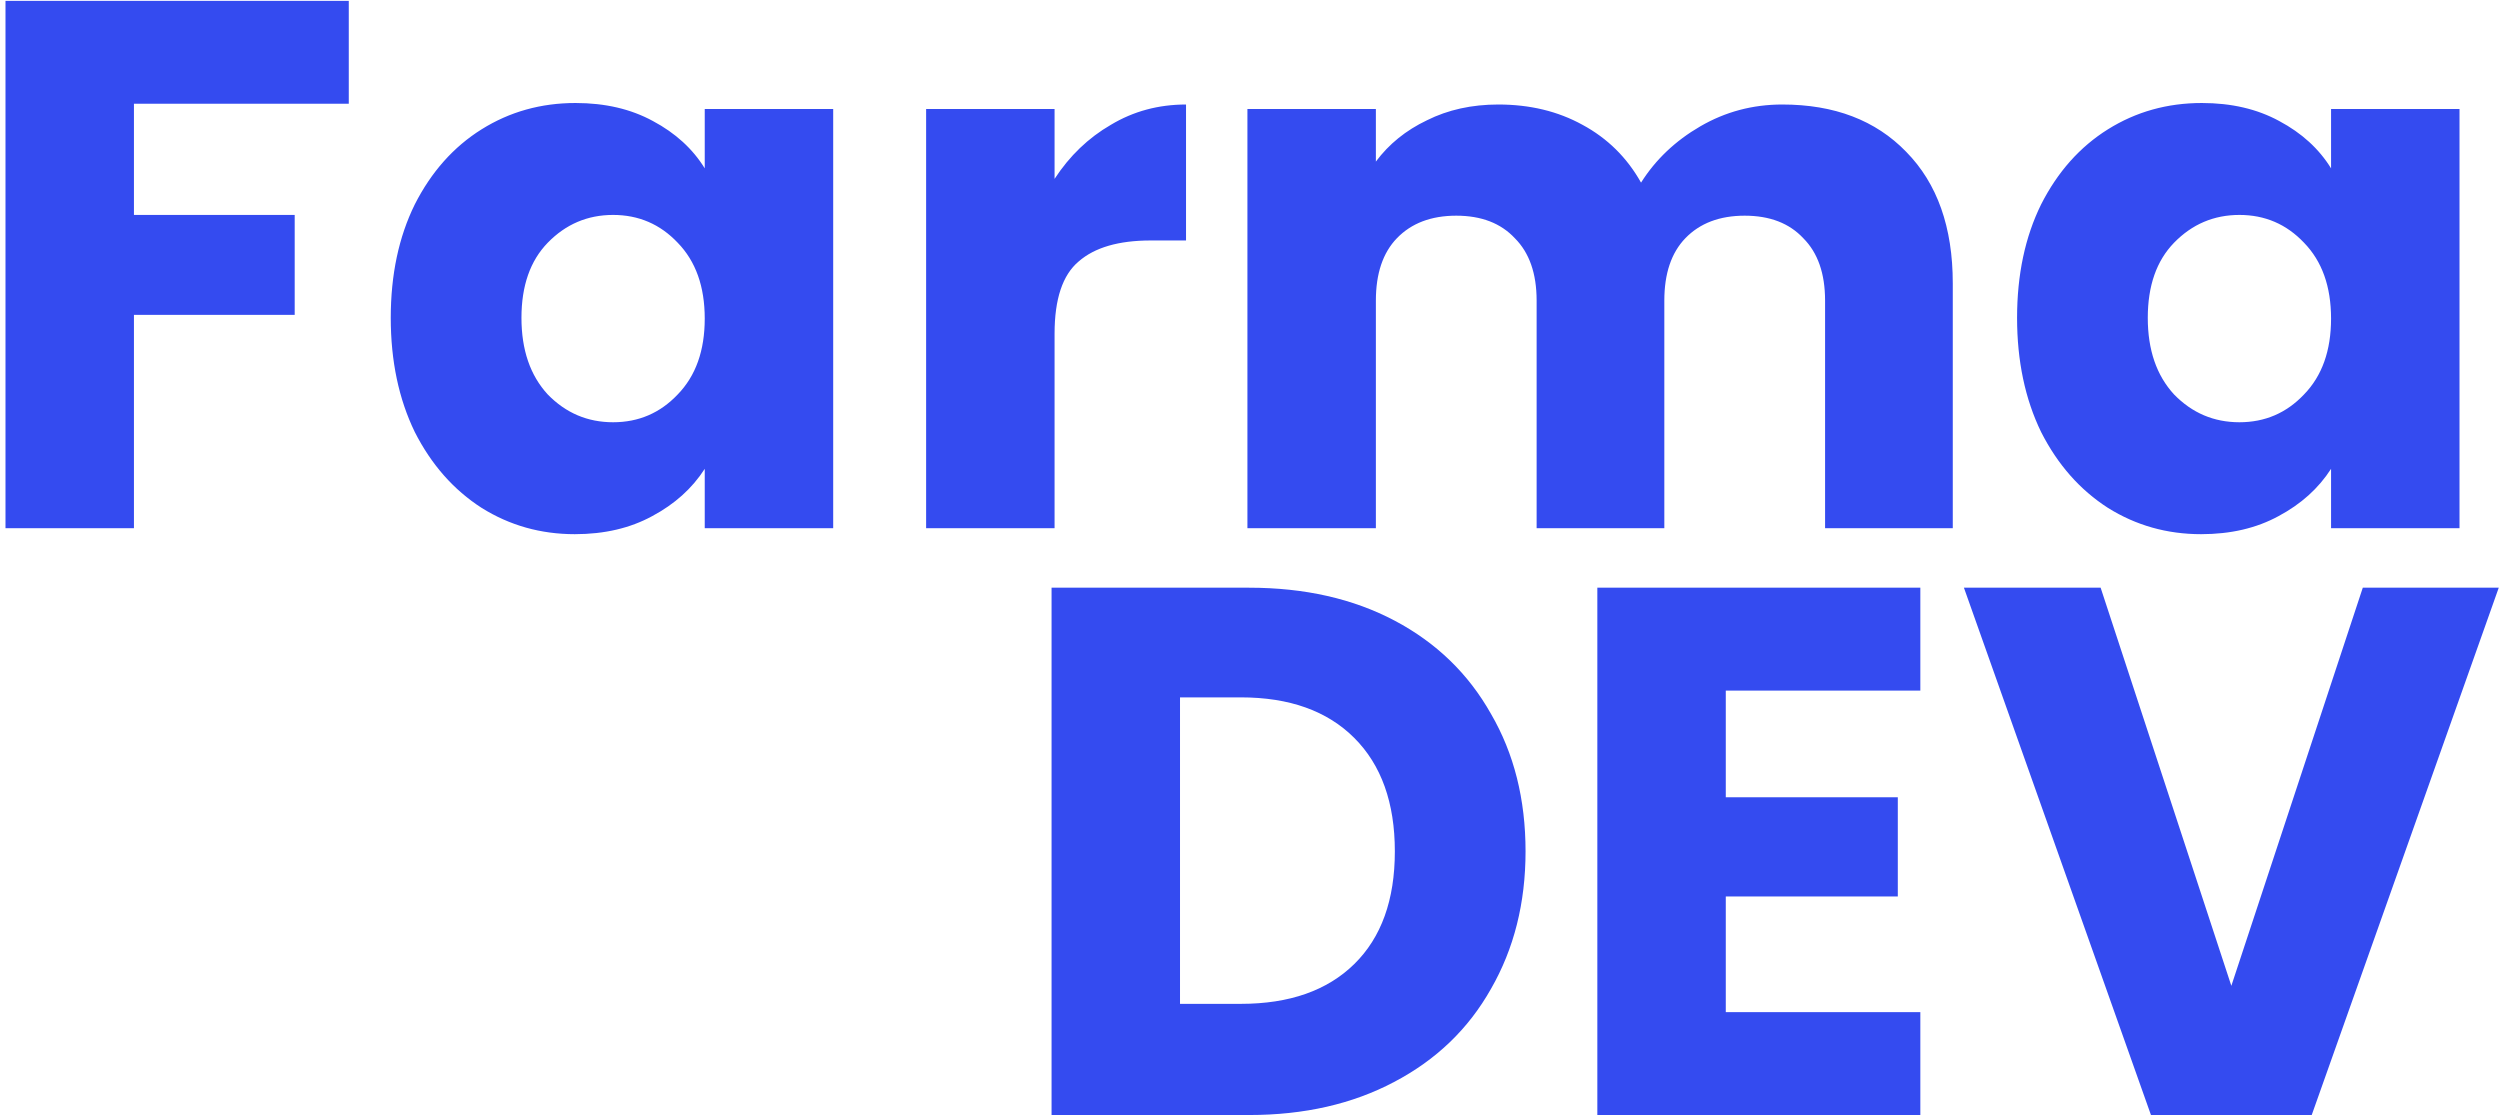 <svg width="426" height="190" viewBox="0 0 426 190" fill="none" xmlns="http://www.w3.org/2000/svg">
<path d="M59.432 0.144V17.68H22.824V36.624H50.216V53.648H22.824V90H0.936V0.144H59.432ZM66.584 54.16C66.584 46.821 67.949 40.379 70.68 34.832C73.496 29.285 77.293 25.019 82.072 22.032C86.851 19.045 92.184 17.552 98.072 17.552C103.107 17.552 107.501 18.576 111.256 20.624C115.096 22.672 118.04 25.36 120.088 28.688V18.576H141.976V90H120.088V79.888C117.955 83.216 114.968 85.904 111.128 87.952C107.373 90 102.979 91.024 97.944 91.024C92.141 91.024 86.851 89.531 82.072 86.544C77.293 83.472 73.496 79.163 70.68 73.616C67.949 67.984 66.584 61.499 66.584 54.16ZM120.088 54.288C120.088 48.827 118.552 44.517 115.48 41.36C112.493 38.203 108.824 36.624 104.472 36.624C100.12 36.624 96.408 38.203 93.336 41.36C90.349 44.432 88.856 48.699 88.856 54.16C88.856 59.621 90.349 63.973 93.336 67.216C96.408 70.373 100.12 71.952 104.472 71.952C108.824 71.952 112.493 70.373 115.48 67.216C118.552 64.059 120.088 59.749 120.088 54.288ZM179.699 30.48C182.259 26.555 185.459 23.483 189.299 21.264C193.139 18.96 197.406 17.808 202.099 17.808V40.976H196.083C190.622 40.976 186.526 42.171 183.795 44.56C181.064 46.864 179.699 50.96 179.699 56.848V90H157.811V18.576H179.699V30.48ZM303.697 17.808C312.572 17.808 319.612 20.496 324.817 25.872C330.108 31.248 332.753 38.715 332.753 48.272V90H310.993V51.216C310.993 46.608 309.756 43.067 307.281 40.592C304.892 38.032 301.564 36.752 297.297 36.752C293.03 36.752 289.66 38.032 287.185 40.592C284.796 43.067 283.601 46.608 283.601 51.216V90H261.841V51.216C261.841 46.608 260.604 43.067 258.129 40.592C255.74 38.032 252.412 36.752 248.145 36.752C243.878 36.752 240.508 38.032 238.033 40.592C235.644 43.067 234.449 46.608 234.449 51.216V90H212.561V18.576H234.449V27.536C236.668 24.549 239.569 22.203 243.153 20.496C246.737 18.704 250.79 17.808 255.313 17.808C260.689 17.808 265.468 18.96 269.649 21.264C273.916 23.568 277.244 26.853 279.633 31.12C282.108 27.195 285.478 23.995 289.745 21.52C294.012 19.045 298.662 17.808 303.697 17.808ZM343.709 54.16C343.709 46.821 345.074 40.379 347.805 34.832C350.621 29.285 354.418 25.019 359.197 22.032C363.976 19.045 369.309 17.552 375.197 17.552C380.232 17.552 384.626 18.576 388.381 20.624C392.221 22.672 395.165 25.36 397.213 28.688V18.576H419.101V90H397.213V79.888C395.08 83.216 392.093 85.904 388.253 87.952C384.498 90 380.104 91.024 375.069 91.024C369.266 91.024 363.976 89.531 359.197 86.544C354.418 83.472 350.621 79.163 347.805 73.616C345.074 67.984 343.709 61.499 343.709 54.16ZM397.213 54.288C397.213 48.827 395.677 44.517 392.605 41.36C389.618 38.203 385.949 36.624 381.597 36.624C377.245 36.624 373.533 38.203 370.461 41.36C367.474 44.432 365.981 48.699 365.981 54.16C365.981 59.621 367.474 63.973 370.461 67.216C373.533 70.373 377.245 71.952 381.597 71.952C385.949 71.952 389.618 70.373 392.605 67.216C395.677 64.059 397.213 59.749 397.213 54.288ZM212.85 100.144C222.322 100.144 230.599 102.021 237.682 105.776C244.765 109.531 250.226 114.821 254.066 121.648C257.991 128.389 259.954 136.197 259.954 145.072C259.954 153.861 257.991 161.669 254.066 168.496C250.226 175.323 244.722 180.613 237.554 184.368C230.471 188.123 222.237 190 212.85 190H179.186V100.144H212.85ZM211.442 171.056C219.719 171.056 226.162 168.795 230.77 164.272C235.378 159.749 237.682 153.349 237.682 145.072C237.682 136.795 235.378 130.352 230.77 125.744C226.162 121.136 219.719 118.832 211.442 118.832H201.074V171.056H211.442ZM294.074 117.68V135.856H323.386V152.752H294.074V172.464H327.226V190H272.186V100.144H327.226V117.68H294.074ZM425.788 100.144L393.916 190H366.524L334.652 100.144H357.948L380.22 167.984L402.62 100.144H425.788Z" fill="#344BF0"/>
</svg>

